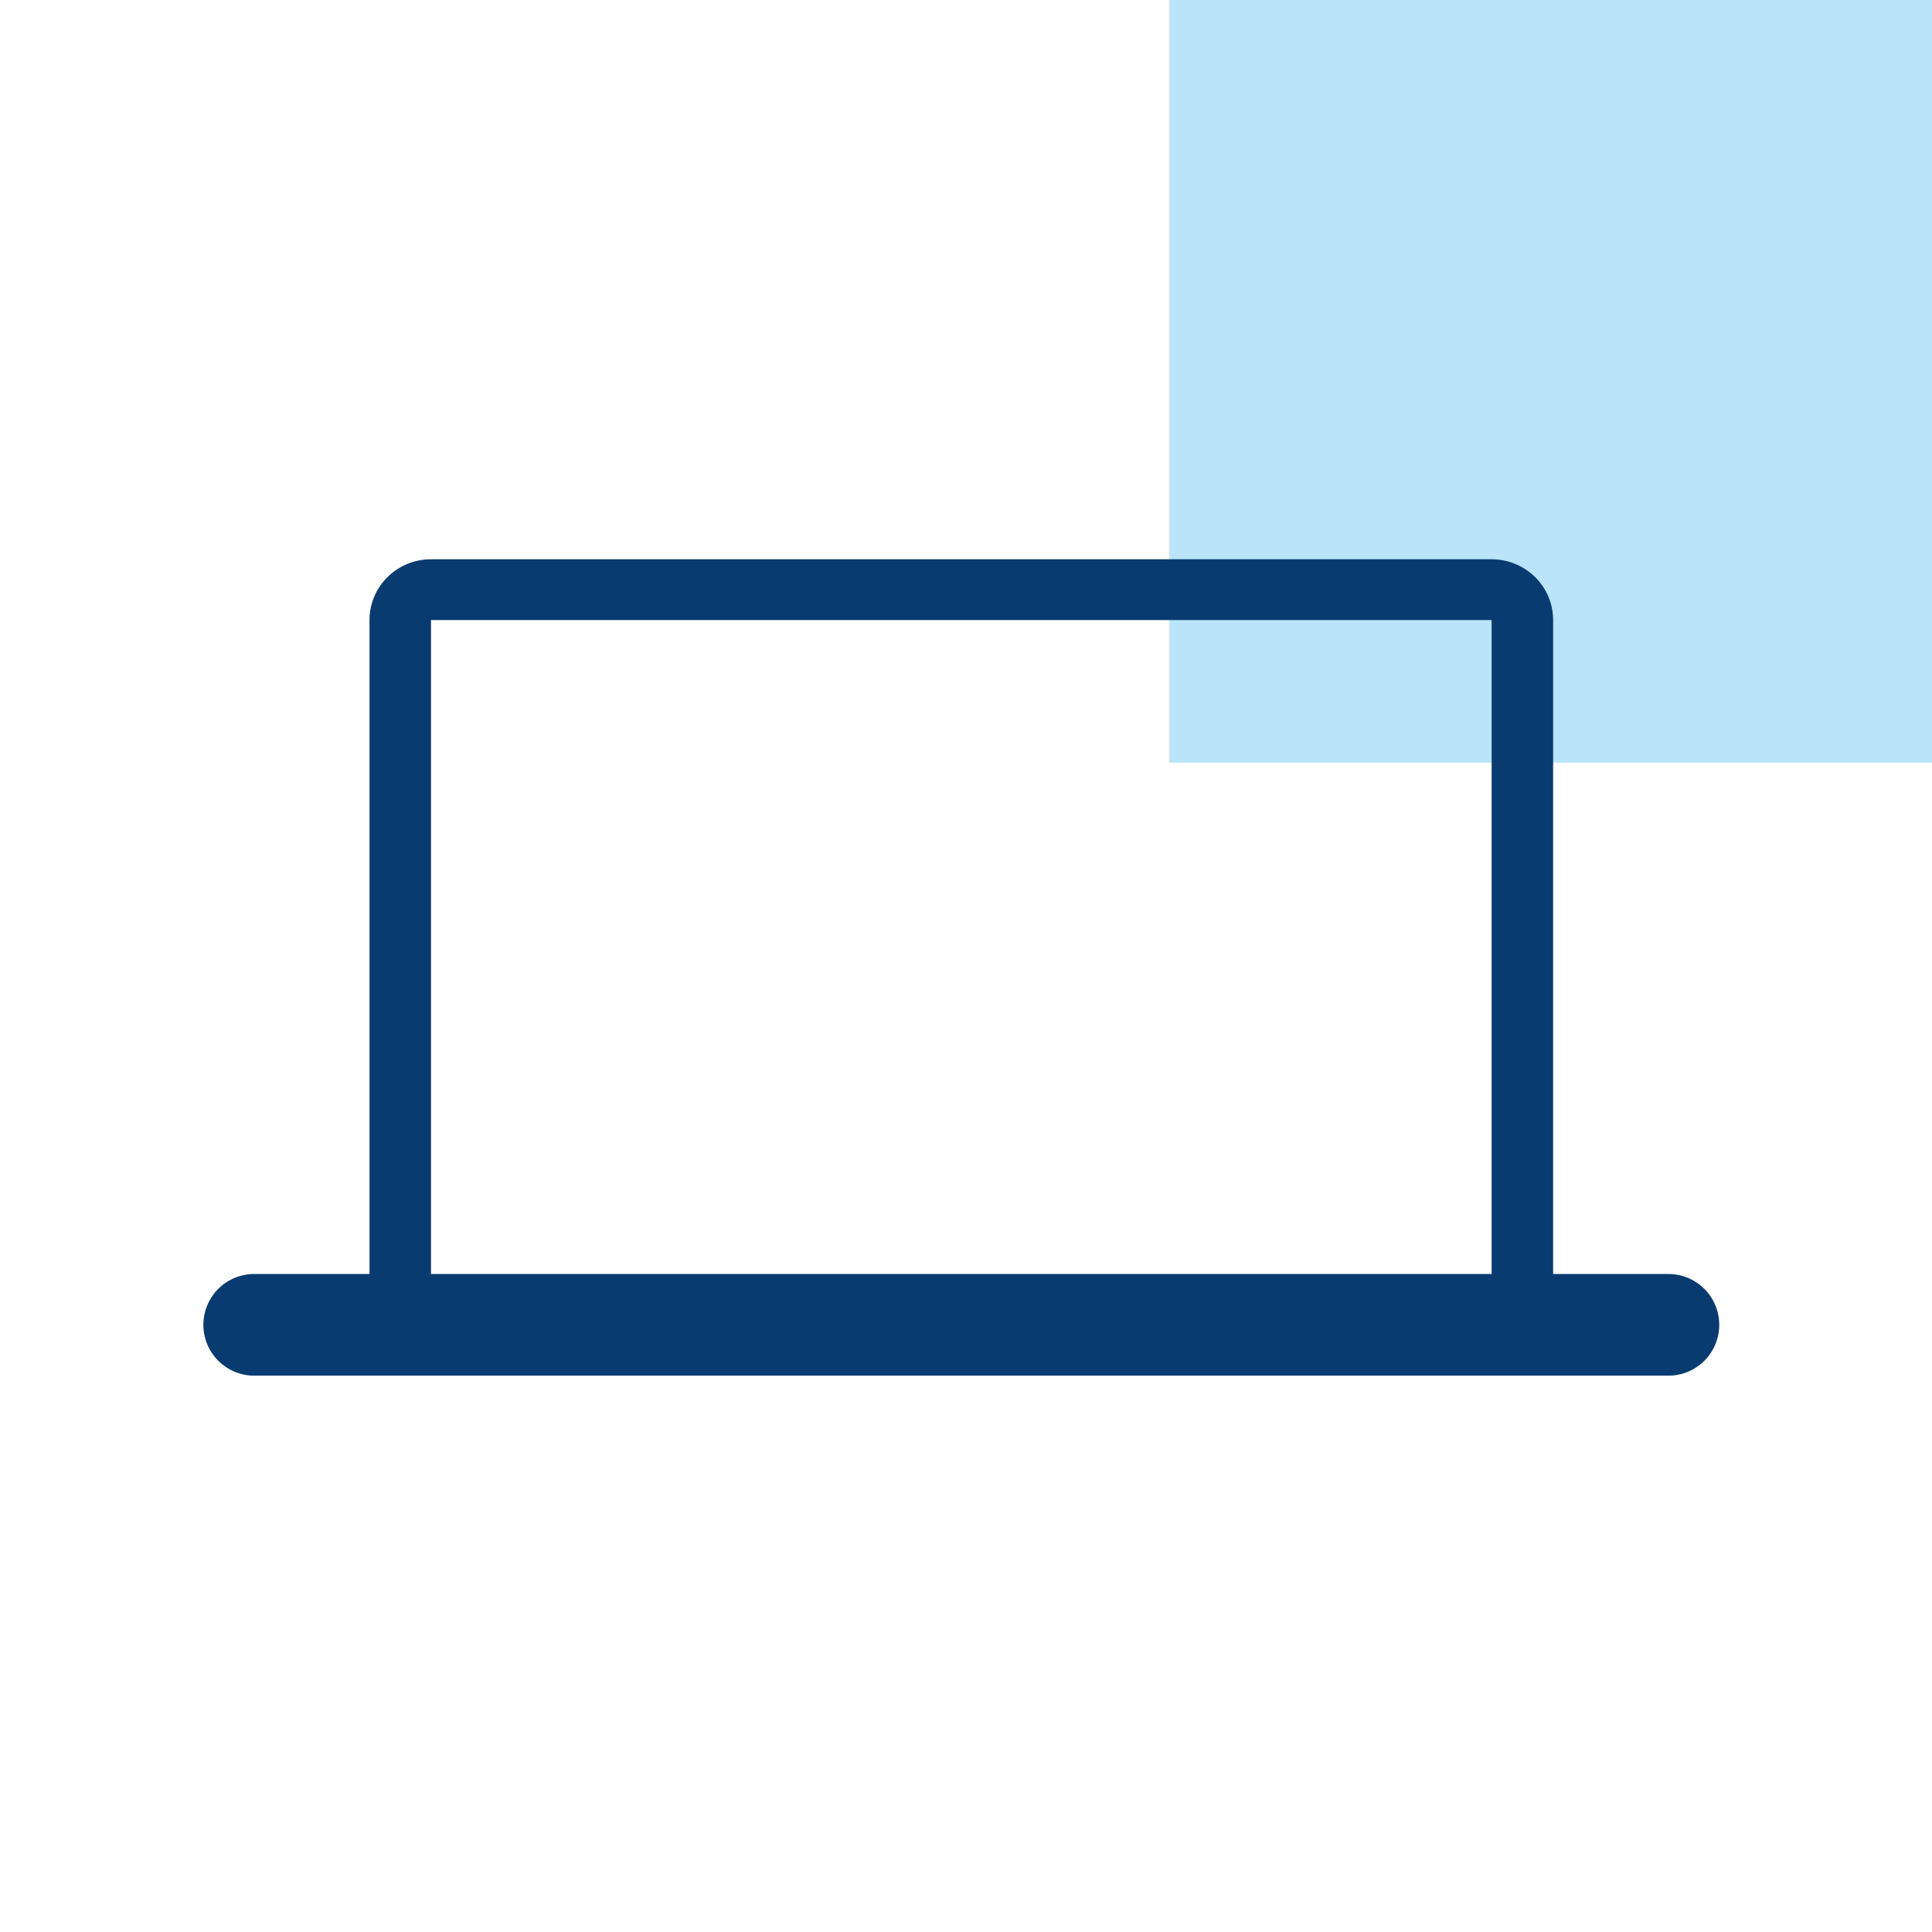 <svg width="76" height="76" viewBox="0 0 76 76" fill="none" xmlns="http://www.w3.org/2000/svg">
<rect x="46" width="30" height="30" fill="#74CAF4" fill-opacity="0.5"/>
<path d="M58.677 24.39V50.682H16.954V24.39H58.677ZM58.677 22H16.954C16.312 22 15.697 22.252 15.244 22.7C14.79 23.148 14.535 23.756 14.535 24.39V50.682C14.535 51.316 14.79 51.923 15.244 52.372C15.697 52.82 16.312 53.072 16.954 53.072H58.677C59.318 53.072 59.934 52.82 60.387 52.372C60.841 51.923 61.096 51.316 61.096 50.682V24.39C61.096 23.756 60.841 23.148 60.387 22.7C59.934 22.252 59.318 22 58.677 22Z" fill="#0A3B70"/>
<path d="M10 52.115H65.631" stroke="#0A3B70" stroke-width="4" stroke-linecap="round" stroke-linejoin="round"/>
</svg>
